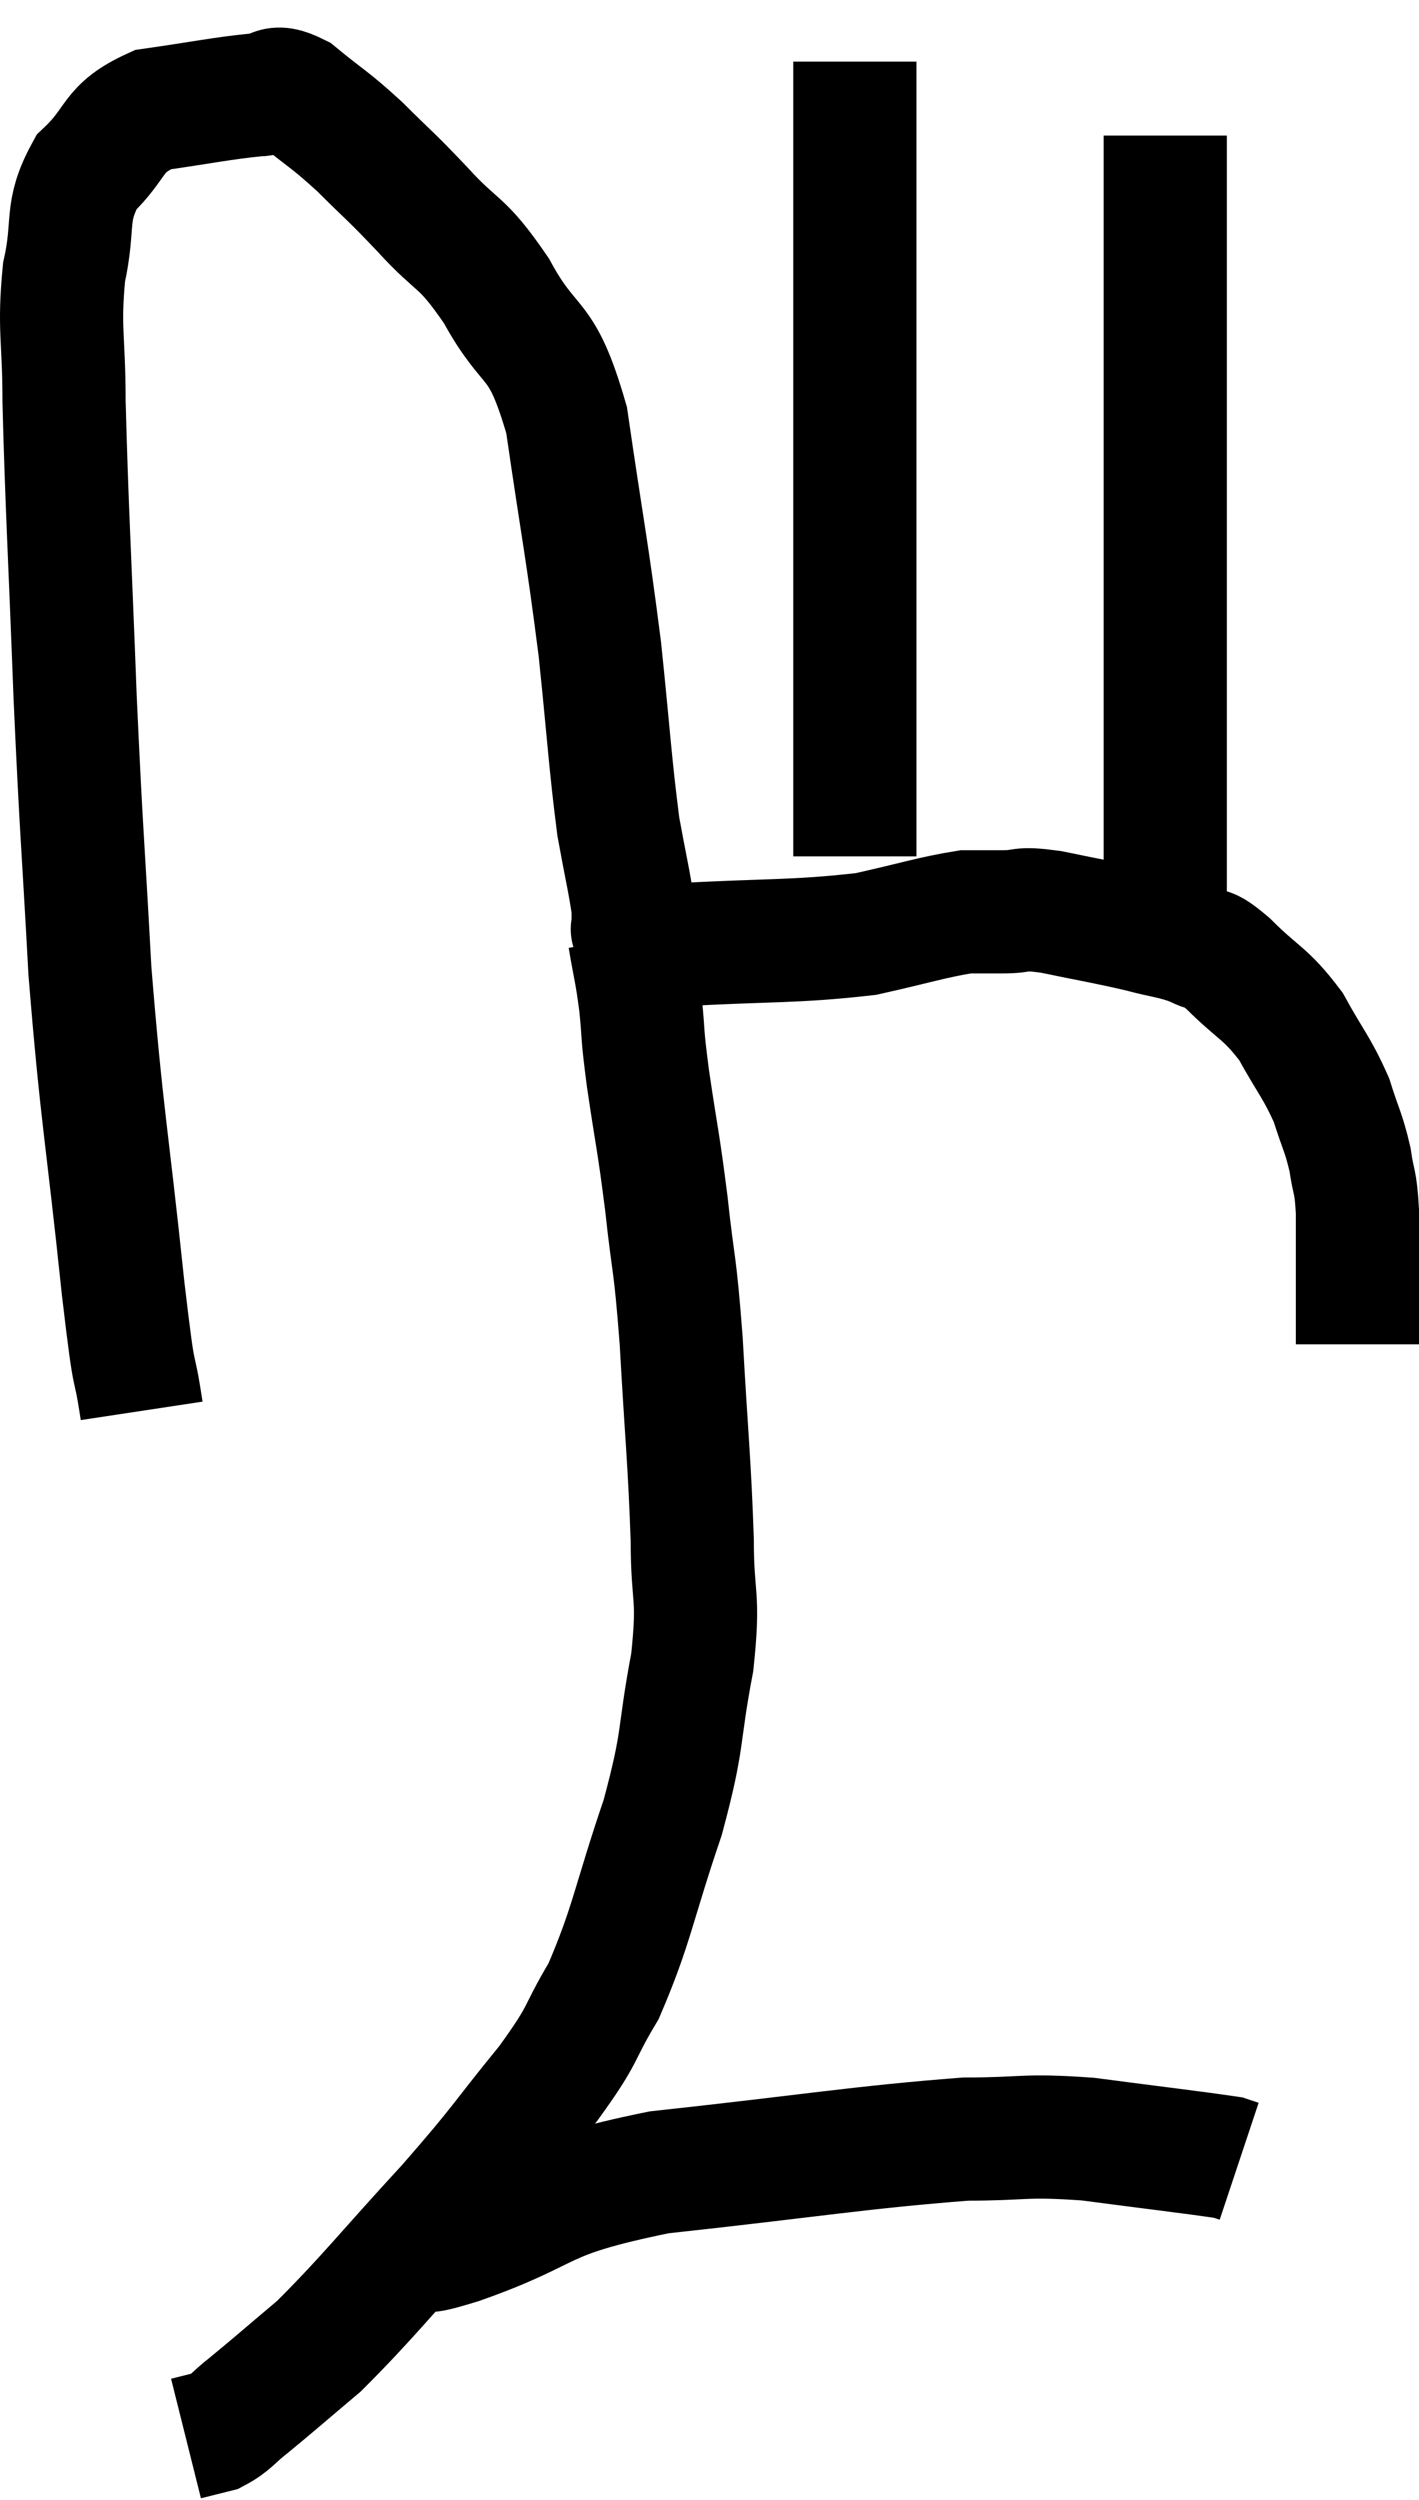 <svg xmlns="http://www.w3.org/2000/svg" viewBox="9.88 5.48 23.04 40.58" width="23.04" height="40.58"><path d="M 12.18 28.38 C 12.03 27.39, 12.09 28.185, 11.88 26.4 C 11.61 23.82, 11.535 23.64, 11.34 21.24 C 11.22 19.02, 11.205 19.11, 11.1 16.8 C 11.01 14.4, 10.965 13.725, 10.92 12 C 10.92 10.95, 10.83 10.83, 10.92 9.9 C 11.1 9.09, 10.92 8.94, 11.28 8.28 C 11.82 7.77, 11.67 7.575, 12.36 7.26 C 13.2 7.14, 13.455 7.08, 14.04 7.02 C 14.37 7.02, 14.28 6.81, 14.7 7.02 C 15.21 7.44, 15.21 7.395, 15.72 7.86 C 16.23 8.37, 16.185 8.295, 16.74 8.88 C 17.34 9.54, 17.355 9.345, 17.94 10.2 C 18.51 11.25, 18.66 10.845, 19.08 12.3 C 19.35 14.16, 19.41 14.37, 19.62 16.02 C 19.77 17.46, 19.785 17.85, 19.92 18.9 C 20.04 19.56, 20.1 19.8, 20.16 20.22 C 20.16 20.4, 20.16 20.49, 20.16 20.58 C 20.16 20.58, 20.13 20.535, 20.16 20.58 C 20.22 20.67, 20.115 20.7, 20.28 20.76 C 20.55 20.79, 19.905 20.85, 20.82 20.82 C 22.38 20.73, 22.755 20.775, 23.94 20.64 C 24.75 20.46, 25.005 20.37, 25.56 20.28 C 25.86 20.28, 25.815 20.28, 26.16 20.28 C 26.55 20.28, 26.385 20.205, 26.94 20.28 C 27.66 20.43, 27.795 20.445, 28.38 20.58 C 28.83 20.7, 28.92 20.685, 29.28 20.82 C 29.55 20.97, 29.43 20.79, 29.82 21.12 C 30.33 21.63, 30.42 21.585, 30.84 22.14 C 31.17 22.74, 31.26 22.8, 31.5 23.34 C 31.65 23.82, 31.695 23.85, 31.8 24.3 C 31.86 24.72, 31.89 24.615, 31.92 25.14 C 31.92 25.77, 31.92 26.01, 31.92 26.4 C 31.92 26.55, 31.92 26.505, 31.92 26.7 C 31.92 26.94, 31.92 27.03, 31.92 27.18 L 31.92 27.3" fill="none" stroke="black" stroke-width="2"></path><path d="M 23.76 19.38 C 23.76 16.68, 23.76 16.98, 23.76 13.98 C 23.76 10.68, 23.76 9.255, 23.76 7.38 C 23.76 6.93, 23.76 6.705, 23.76 6.48 L 23.76 6.48" fill="none" stroke="black" stroke-width="2"></path><path d="M 28.8 20.22 C 28.8 17.13, 28.8 16.725, 28.8 14.04 C 28.8 11.76, 28.8 10.92, 28.8 9.48 C 28.8 8.88, 28.8 8.73, 28.8 8.28 L 28.8 7.68" fill="none" stroke="black" stroke-width="2"></path><path d="M 20.1 20.7 C 20.19 21.24, 20.205 21.21, 20.28 21.78 C 20.34 22.38, 20.295 22.17, 20.4 22.98 C 20.55 24, 20.565 23.955, 20.7 25.02 C 20.82 26.13, 20.835 25.875, 20.94 27.24 C 21.03 28.86, 21.075 29.175, 21.12 30.48 C 21.12 31.47, 21.24 31.335, 21.12 32.46 C 20.88 33.72, 21 33.645, 20.64 34.98 C 20.16 36.39, 20.145 36.72, 19.68 37.8 C 19.23 38.55, 19.41 38.43, 18.78 39.3 C 17.97 40.29, 18.09 40.215, 17.16 41.28 C 16.11 42.42, 15.87 42.75, 15.06 43.56 C 14.49 44.04, 14.34 44.175, 13.92 44.52 C 13.65 44.73, 13.635 44.805, 13.38 44.94 L 12.9 45.06" fill="none" stroke="black" stroke-width="2"></path><path d="M 16.86 41.88 C 17.1 41.88, 16.41 42.165, 17.34 41.88 C 18.96 41.31, 18.525 41.16, 20.58 40.74 C 23.07 40.47, 23.82 40.335, 25.56 40.2 C 26.55 40.2, 26.475 40.125, 27.54 40.2 C 28.68 40.35, 29.205 40.41, 29.82 40.5 L 30 40.56" fill="none" stroke="black" stroke-width="2"></path></svg>